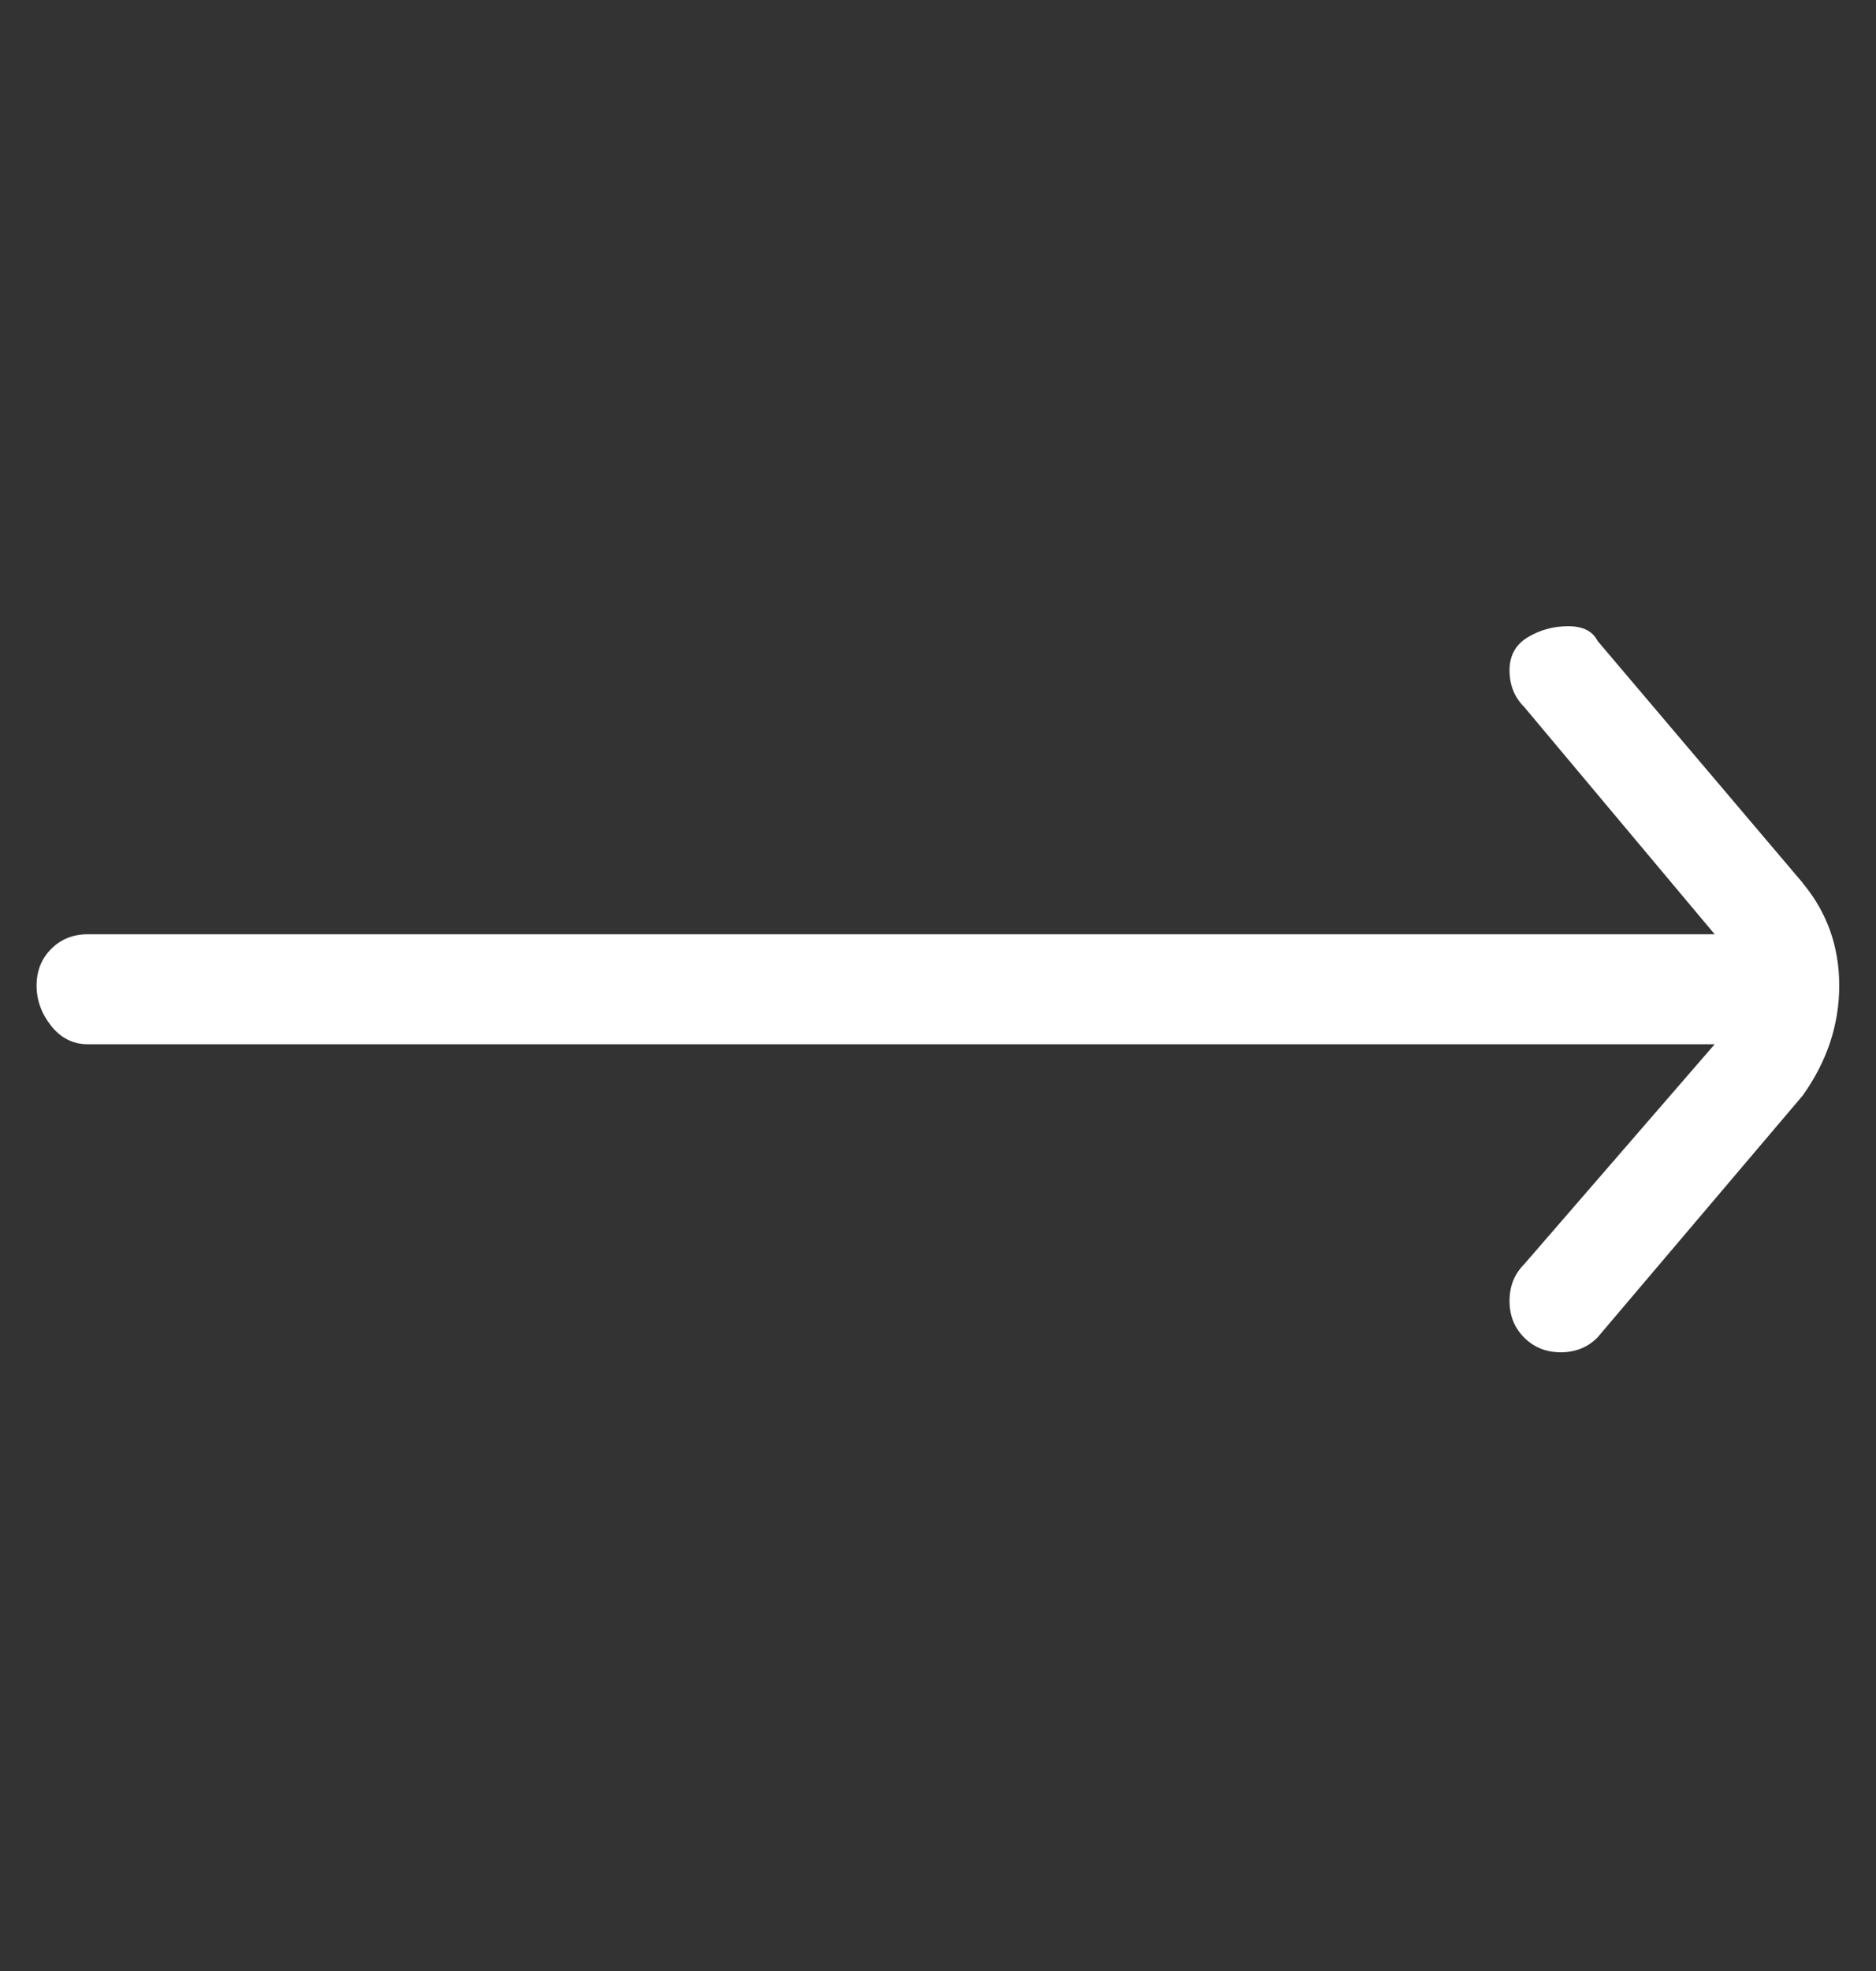 <svg width="20" height="21" viewBox="0 0 20 21" fill="none" xmlns="http://www.w3.org/2000/svg">
<rect x="0" y="0" width="20" height="21" fill="#333333" stroke="none"/>
<path d="M19.218 9.406L17.031 6.828C16.979 6.724 16.875 6.672 16.718 6.672C16.562 6.672 16.419 6.711 16.288 6.789C16.158 6.868 16.093 6.985 16.093 7.141C16.093 7.298 16.145 7.428 16.249 7.532L18.28 9.954H0.937C0.78 9.954 0.65 10.006 0.546 10.11C0.442 10.214 0.39 10.344 0.39 10.501C0.39 10.657 0.442 10.8 0.546 10.931C0.65 11.061 0.78 11.126 0.937 11.126H18.28L16.249 13.47C16.145 13.574 16.093 13.704 16.093 13.861C16.093 14.017 16.145 14.147 16.249 14.251C16.353 14.355 16.483 14.408 16.64 14.408C16.796 14.408 16.926 14.355 17.03 14.251L19.218 11.673C19.478 11.309 19.608 10.918 19.608 10.501C19.608 10.085 19.478 9.72 19.218 9.408L19.218 9.406Z" fill="white"/>
</svg>
